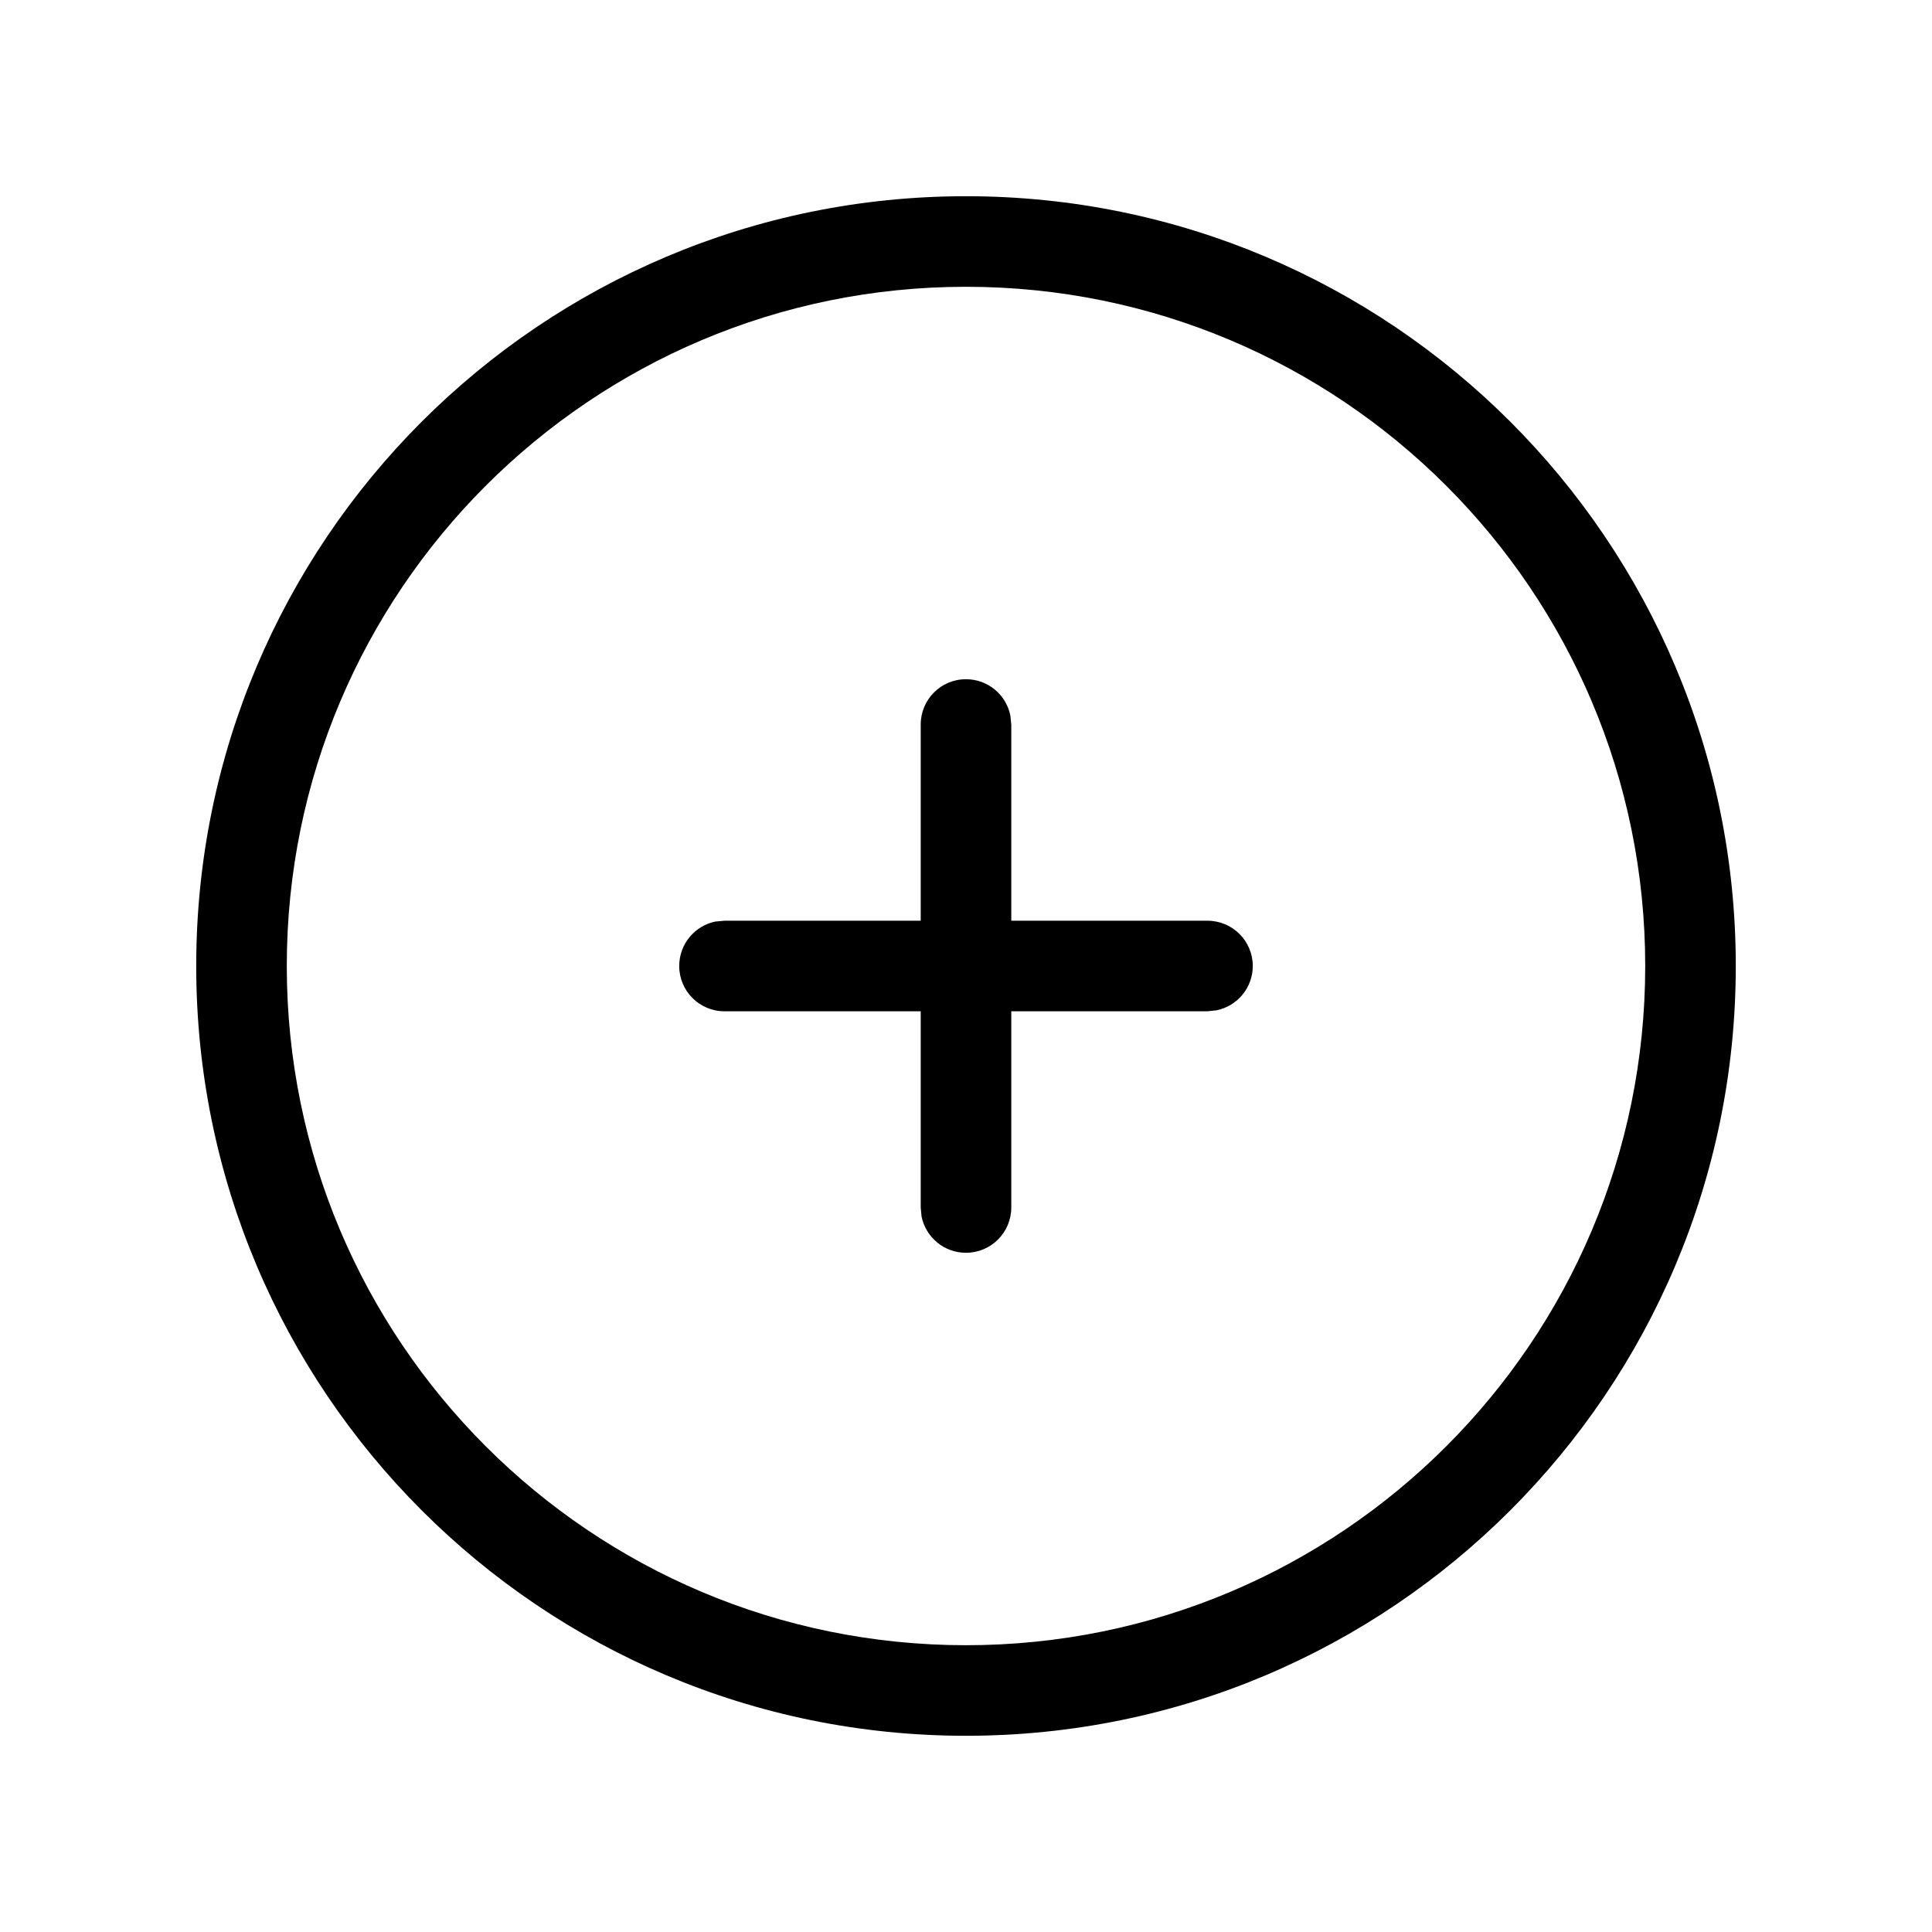 <svg xmlns="http://www.w3.org/2000/svg" width="16" height="16" viewBox="0 0 16 16">
  <g fill="none" fill-rule="evenodd">
    <polygon points="0 16 15.999 16 15.999 0 0 0"/>
    <path fill="#000" fill-rule="nonzero" d="M8,1.625 C11.52,1.625 14.375,4.479 14.375,8 C14.375,11.521 11.521,14.375 8,14.375 C4.479,14.375 1.625,11.521 1.625,8 C1.625,4.48 4.479,1.625 8,1.625 Z M8,2.375 C4.894,2.375 2.375,4.894 2.375,8 C2.375,11.106 4.893,13.625 8,13.625 C11.106,13.625 13.625,11.107 13.625,8 C13.625,4.894 11.106,2.375 8,2.375 Z M8,5.625 C8.181,5.625 8.332,5.753 8.367,5.924 L8.375,6 L8.375,7.625 L10,7.625 C10.207,7.625 10.375,7.793 10.375,8 C10.375,8.181 10.246,8.332 10.075,8.367 L10,8.375 L8.375,8.375 L8.375,10 C8.375,10.207 8.207,10.375 8,10.375 C7.818,10.375 7.667,10.246 7.632,10.075 L7.625,10 L7.625,8.375 L6,8.375 C5.792,8.375 5.625,8.207 5.625,8 C5.625,7.819 5.753,7.667 5.924,7.632 L6,7.625 L7.625,7.625 L7.625,6 C7.625,5.793 7.792,5.625 8,5.625 Z"/>
  </g>
</svg>
